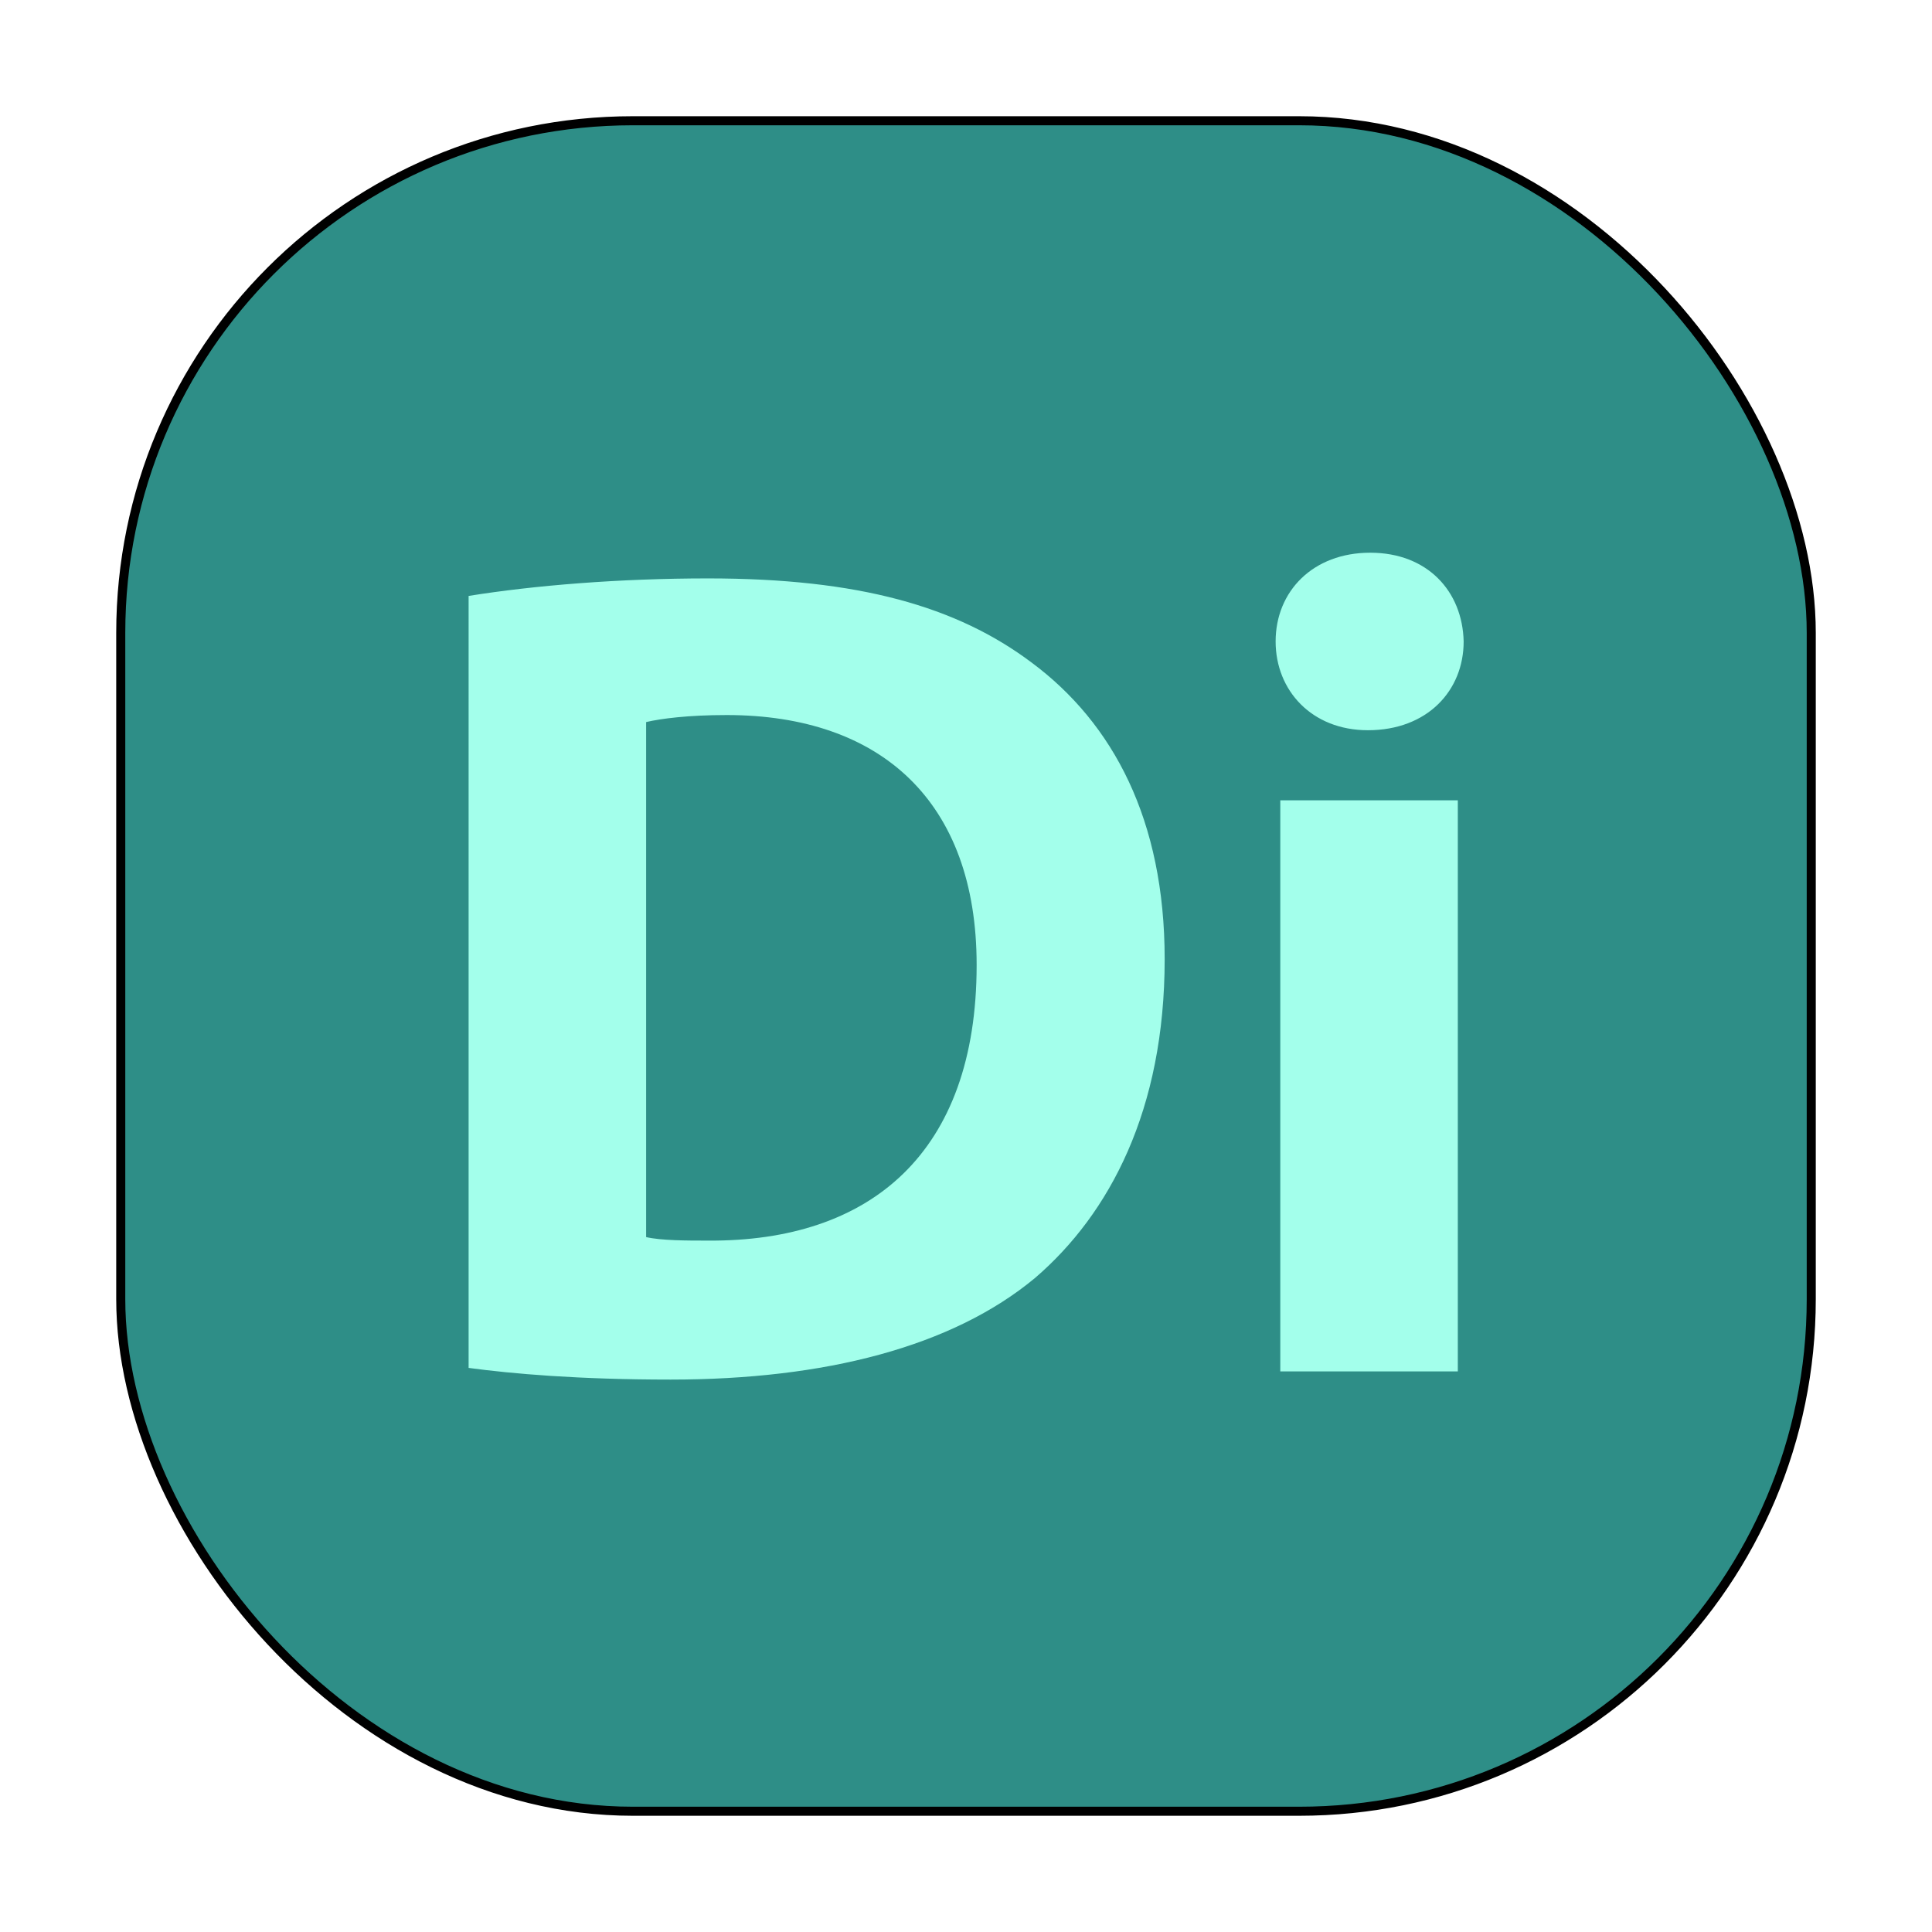 <?xml version="1.0" encoding="UTF-8" standalone="no"?>
<svg
   width="64"
   height="64"
   version="1.1"
   id="svg6"
   sodipodi:docname="AdobeDimension.svg"
   inkscape:version="1.3.2 (091e20ef0f, 2023-11-25, custom)"
   xmlns:inkscape="http://www.inkscape.org/namespaces/inkscape"
   xmlns:sodipodi="http://sodipodi.sourceforge.net/DTD/sodipodi-0.dtd"
   xmlns="http://www.w3.org/2000/svg"
   xmlns:svg="http://www.w3.org/2000/svg">
  <defs
     id="defs6">
    <rect
       x="10.084"
       y="16.356"
       width="47.711"
       height="32.505"
       id="rect6" />
    <filter
       inkscape:collect="always"
       style="color-interpolation-filters:sRGB"
       id="filter6"
       x="-0.069"
       y="-0.069"
       width="1.139"
       height="1.139">
      <feGaussianBlur
         inkscape:collect="always"
         stdDeviation="1.559"
         id="feGaussianBlur6" />
    </filter>
  </defs>
  <sodipodi:namedview
     id="namedview6"
     pagecolor="#ffffff"
     bordercolor="#000000"
     borderopacity="0.25"
     inkscape:showpageshadow="2"
     inkscape:pageopacity="0.0"
     inkscape:pagecheckerboard="0"
     inkscape:deskcolor="#d1d1d1"
     inkscape:zoom="12.6875"
     inkscape:cx="31.960591"
     inkscape:cy="32"
     inkscape:window-width="1920"
     inkscape:window-height="1012"
     inkscape:window-x="0"
     inkscape:window-y="0"
     inkscape:window-maximized="1"
     inkscape:current-layer="svg6" />
  <rect
     x="4"
     y="4"
     width="56"
     height="56"
     rx="16.965"
     ry="16.965"
     style="fill:#2e8e87;fill-opacity:1"
     id="rect1" />
  <rect
     x="4"
     y="4"
     width="56"
     height="56"
     rx="16.965"
     ry="16.965"
     style="fill:none;stroke:#000000;stroke-width:0.3;stroke-dasharray:none;stroke-opacity:1;filter:url(#filter6)"
     id="rect1-1" />
  <path
     style="font-weight:bold;font-family:'Myriad Pro';-inkscape-font-specification:'Myriad Pro Bold';white-space:pre;fill:#a3ffeb;stroke-width:0.2"
     d="m 10.876,26.819 c 0.444,0.06 1.128,0.12 2.076,0.12 1.584,0 2.892,-0.336 3.744,-1.044 0.768,-0.66 1.332,-1.728 1.332,-3.276 0,-1.428 -0.528,-2.424 -1.368,-3.048 -0.768,-0.576 -1.776,-0.864 -3.324,-0.864 -0.912,0 -1.788,0.072 -2.46,0.18 z m 1.824,-6.636 c 0.156,-0.036 0.432,-0.072 0.828,-0.072 1.584,0 2.568,0.888 2.568,2.568 0,1.932 -1.092,2.844 -2.76,2.832 -0.216,0 -0.48,0 -0.636,-0.036 z m 8.34,6.672 v -5.868 h -1.824 v 5.868 z m -0.9,-8.412 c -0.588,0 -0.972,0.396 -0.972,0.912 0,0.504 0.372,0.912 0.948,0.912 0.612,0 0.984,-0.408 0.984,-0.912 -0.012,-0.516 -0.372,-0.912 -0.96,-0.912 z"
     id="text6"
     transform="matrix(3.224,0,0,3.224,-19.541,-41.151)"
     aria-label="Di" />
</svg>
